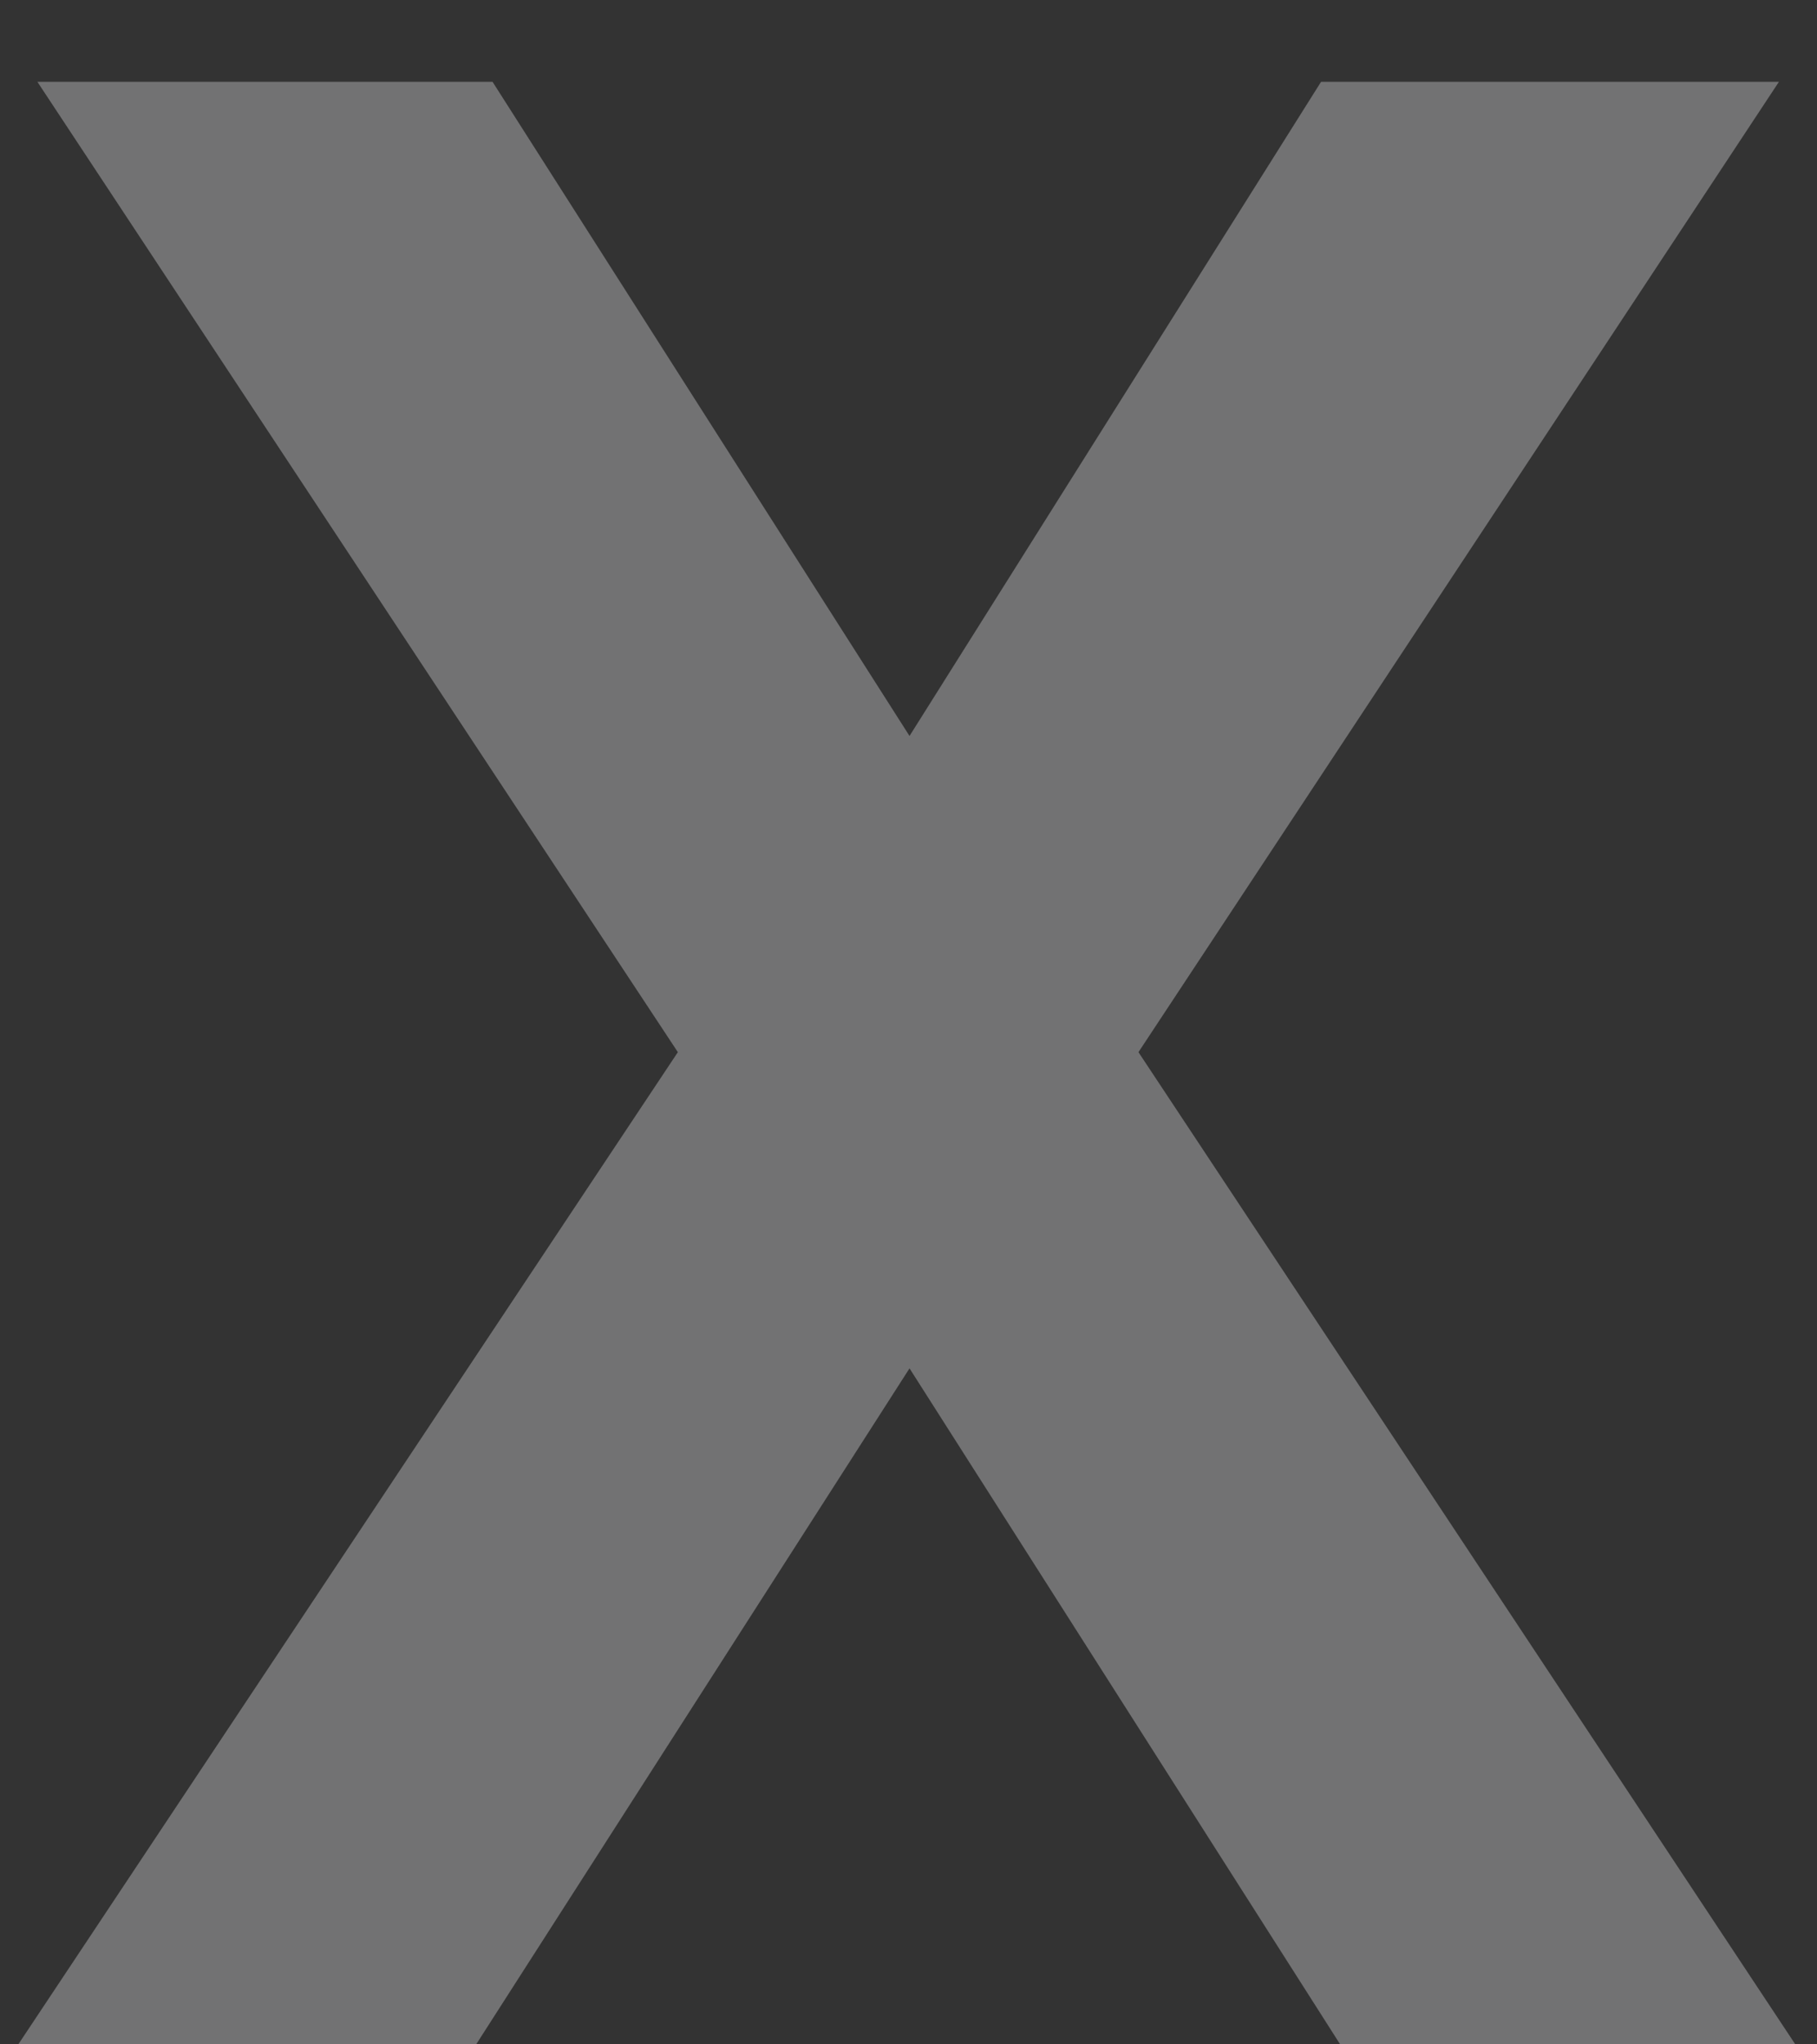 <svg width="16" height="18" viewBox="0 0 16 18" fill="none" xmlns="http://www.w3.org/2000/svg">
<rect x="0" y="0" width="16" height="18" fill="#333333" stroke="none"/>
<path opacity="0.34" d="M0.161 18L5.969 9.264L0.329 0.72H4.337L8.009 6.48L11.633 0.72H15.665L10.025 9.264L15.809 18H11.801L8.009 12.048L4.193 18H0.161Z" fill="#EBEBEE"/>
</svg>
